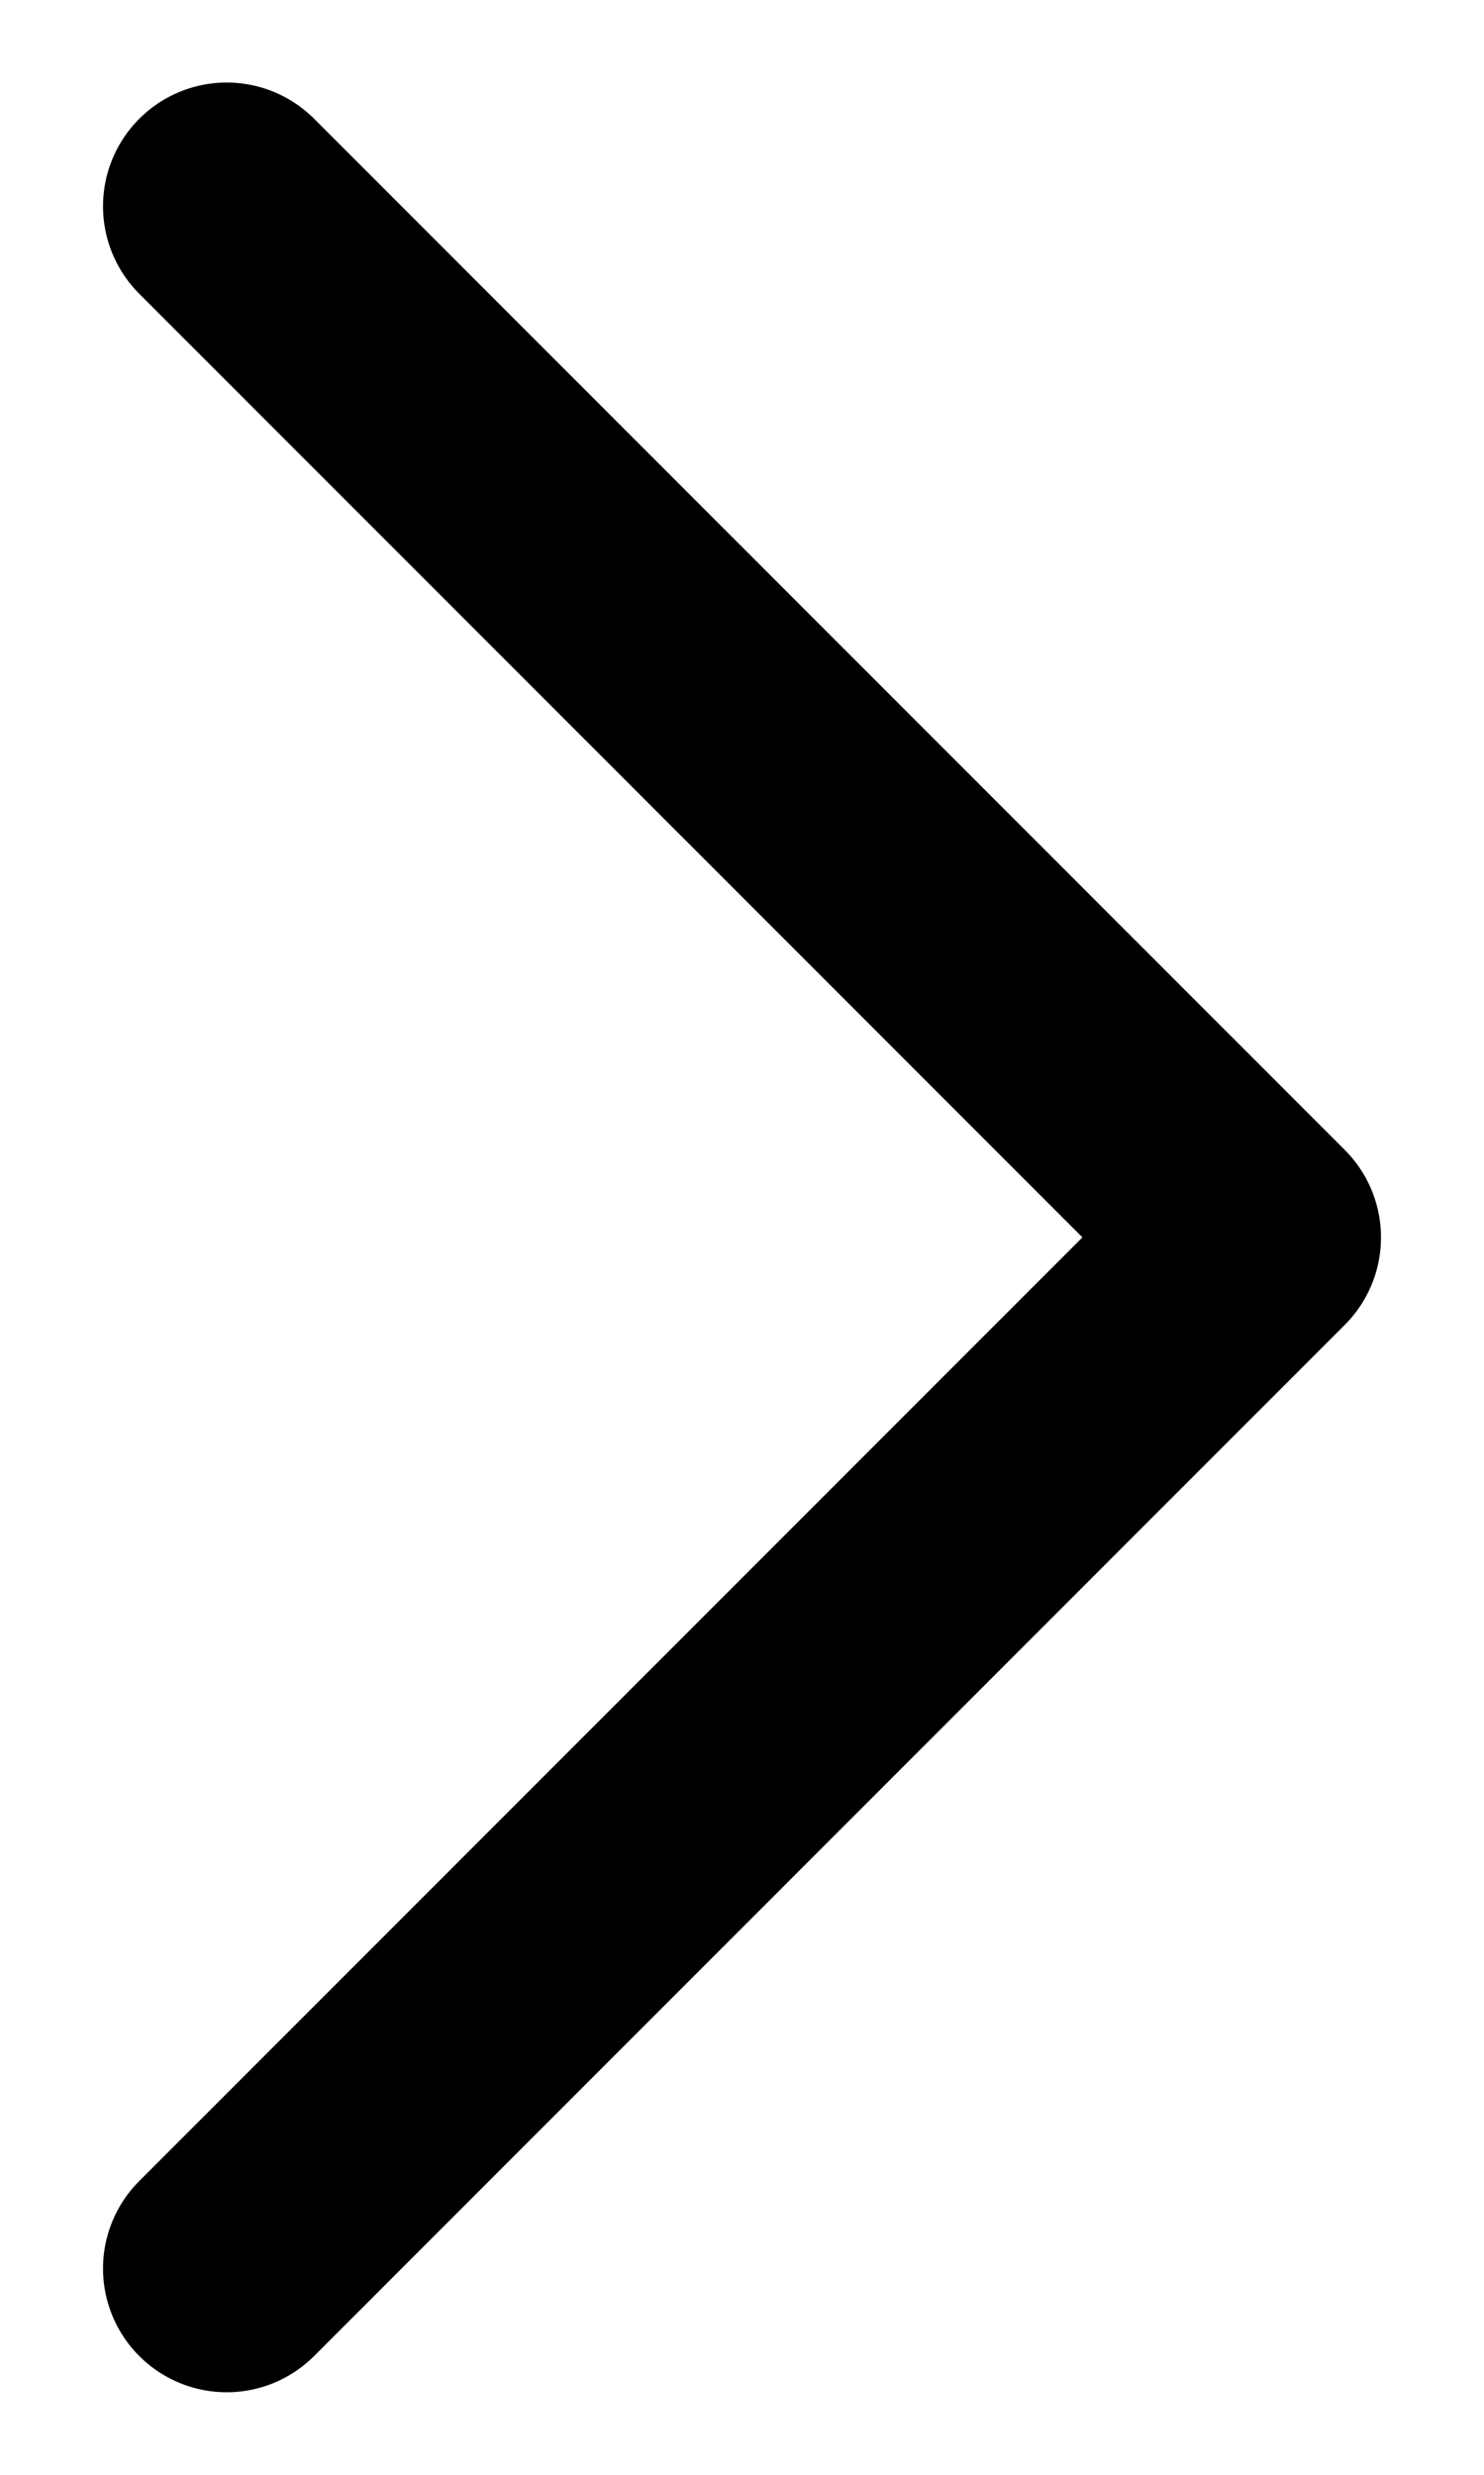 <svg width="12" height="20" viewBox="0 0 12 20" fill="none" stroke="black" stroke-width="2" stroke-linecap="round" stroke-linejoin="round" xmlns="http://www.w3.org/2000/svg">
<path d="M1.833 18.333L10.167 10L1.833 1.667"/>
</svg>
